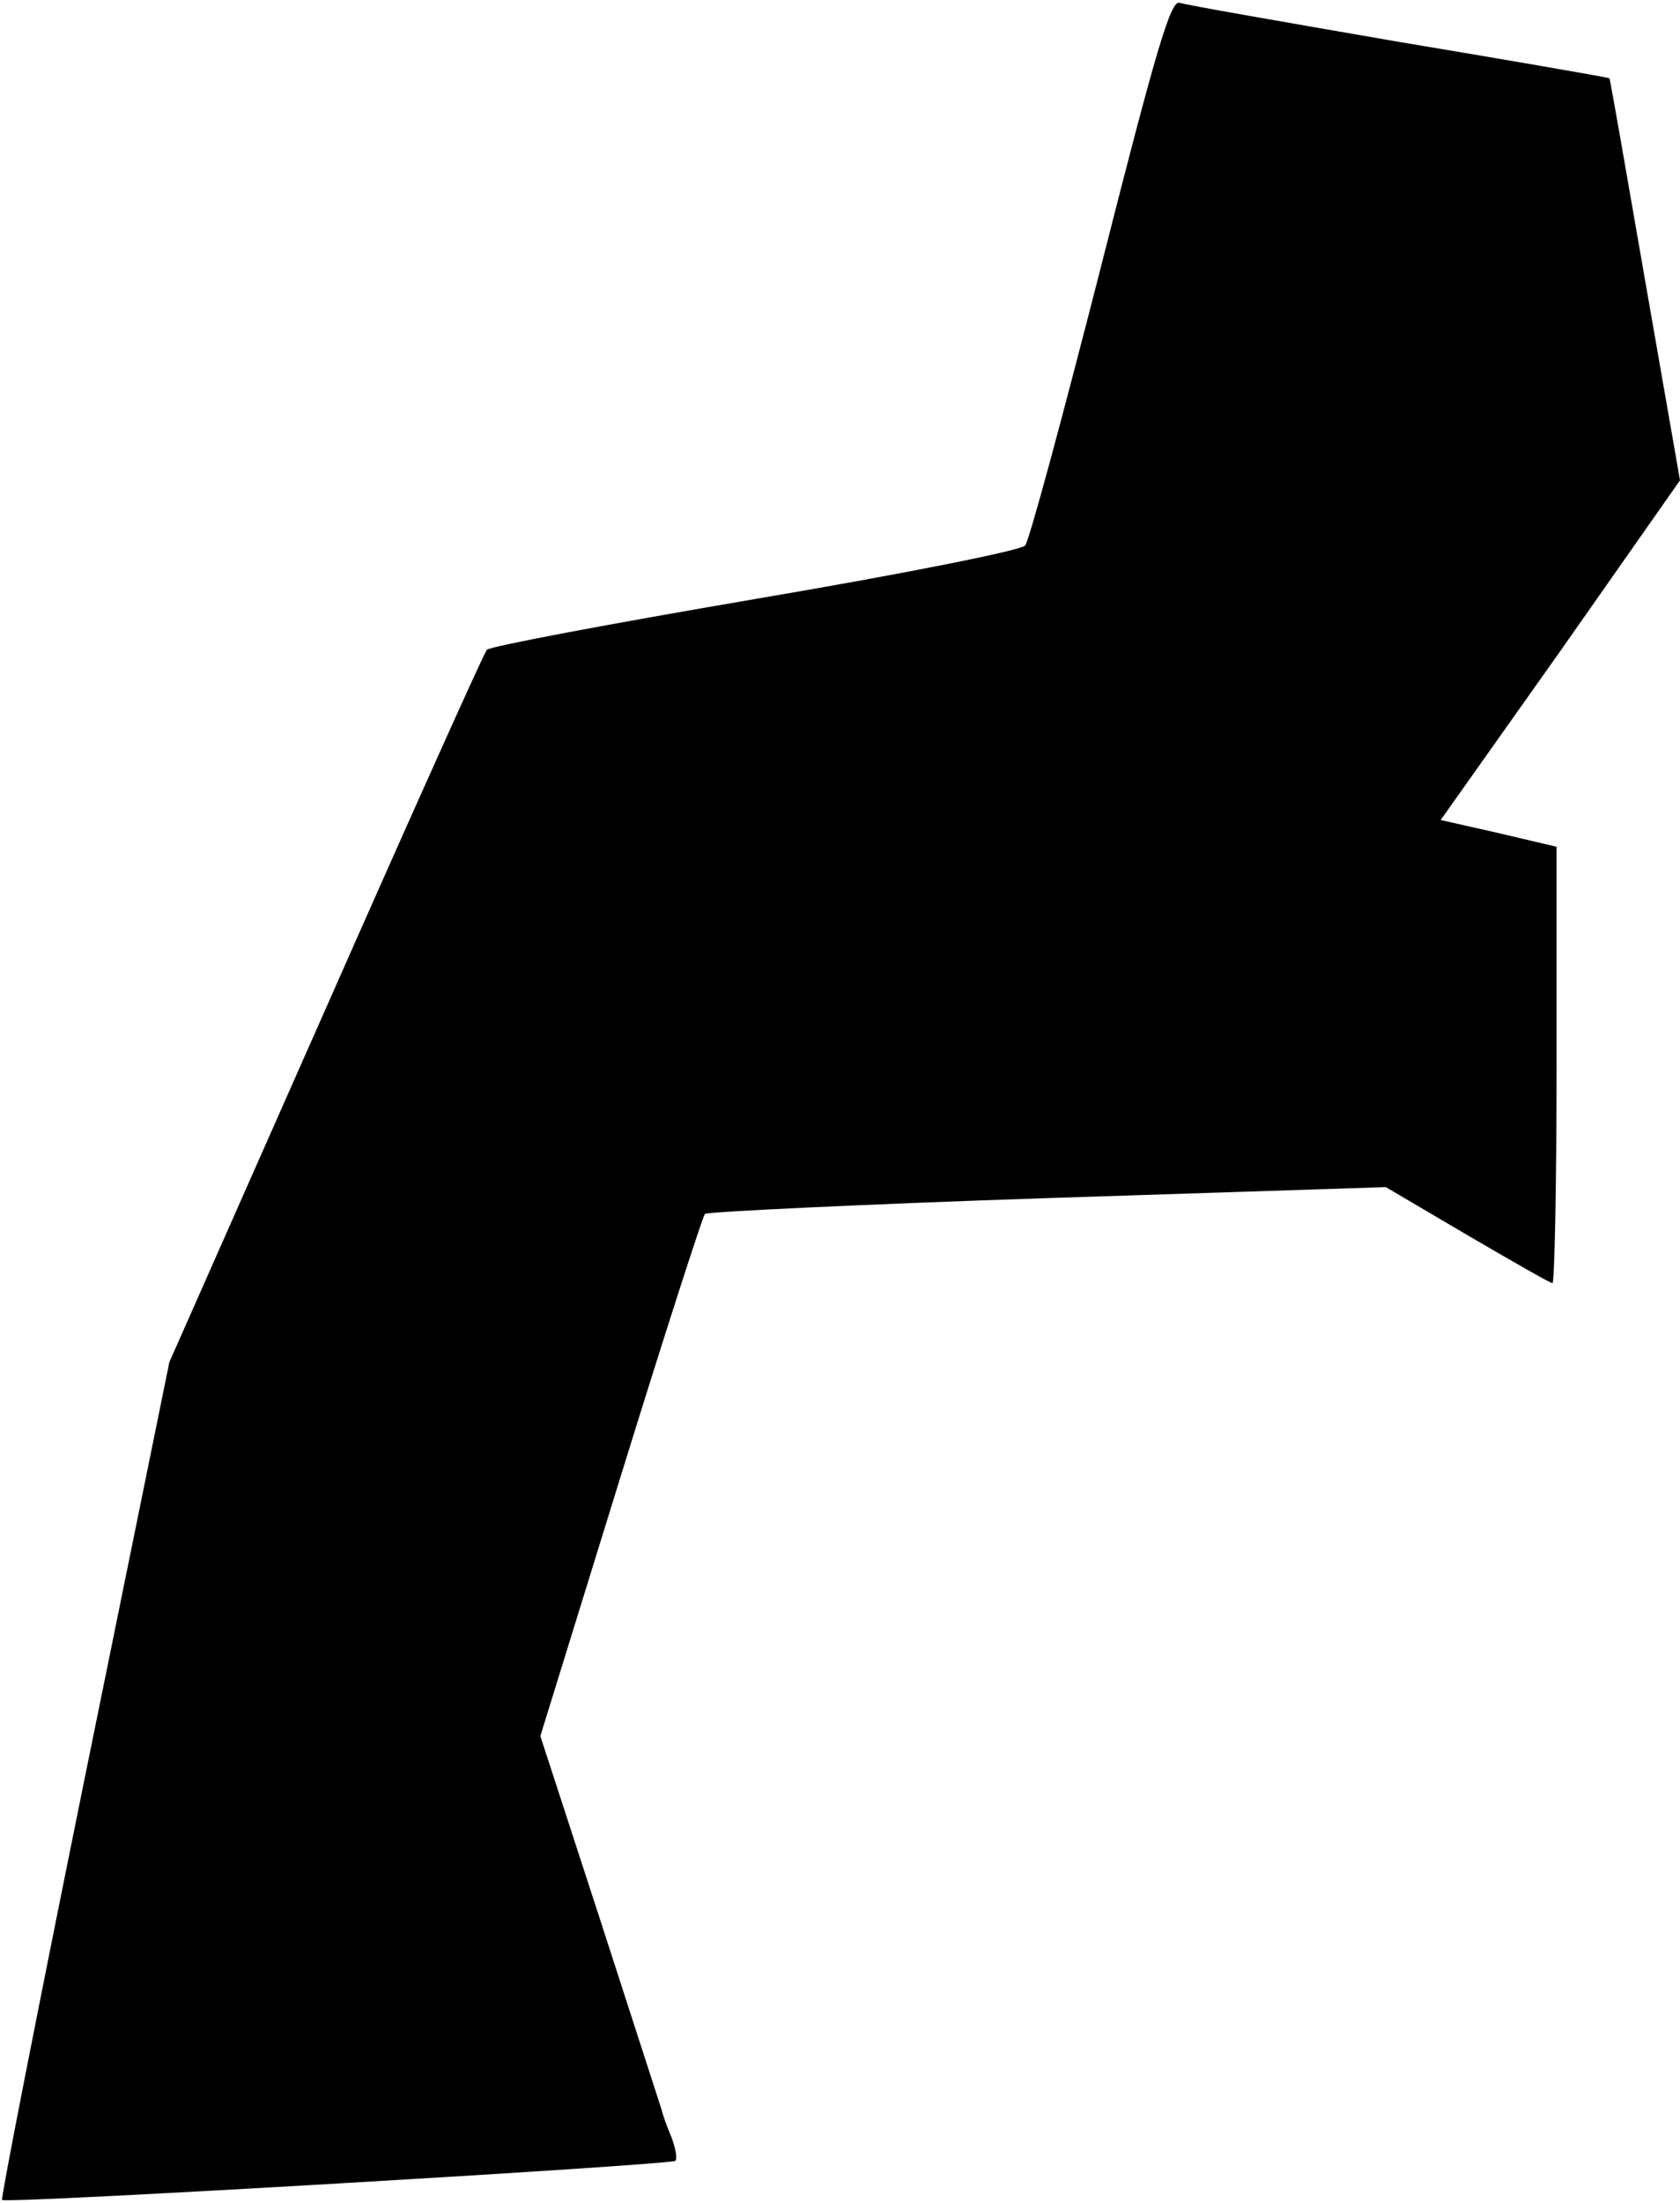 <?xml version="1.0" standalone="no"?>
<!DOCTYPE svg PUBLIC "-//W3C//DTD SVG 20010904//EN"
 "http://www.w3.org/TR/2001/REC-SVG-20010904/DTD/svg10.dtd">
<svg version="1.0" xmlns="http://www.w3.org/2000/svg"
 width="245pt" height="321pt" viewBox="0 0 245 321"
 preserveAspectRatio="xMidYMid meet">
<g transform="translate(0,321) scale(0.1,-0.1)"
fill="#000000" stroke="none">
<path fill="#000000" stroke="none" d="M1605 2819 c-55 -215 -104 -397 -110
-404 -6 -7 -170 -40 -394 -78 -211 -36 -387 -69 -391 -74 -4 -4 -110 -240
-235 -523 l-228 -515 -124 -609 c-68 -335 -122 -610 -120 -612 6 -6 975 51
982 57 3 4 0 19 -6 35 -7 16 -13 34 -14 39 -2 6 -42 130 -90 278 l-87 267 117
378 c64 207 120 380 123 383 4 3 229 14 500 23 l493 16 119 -70 c65 -38 121
-70 124 -70 3 0 6 143 6 318 l0 318 -85 20 -84 19 175 247 174 248 -51 292
c-28 161 -51 294 -52 294 -1 1 -139 25 -307 53 -168 29 -312 54 -320 57 -13 3
-34 -68 -115 -387z"/>
</g>
</svg>
